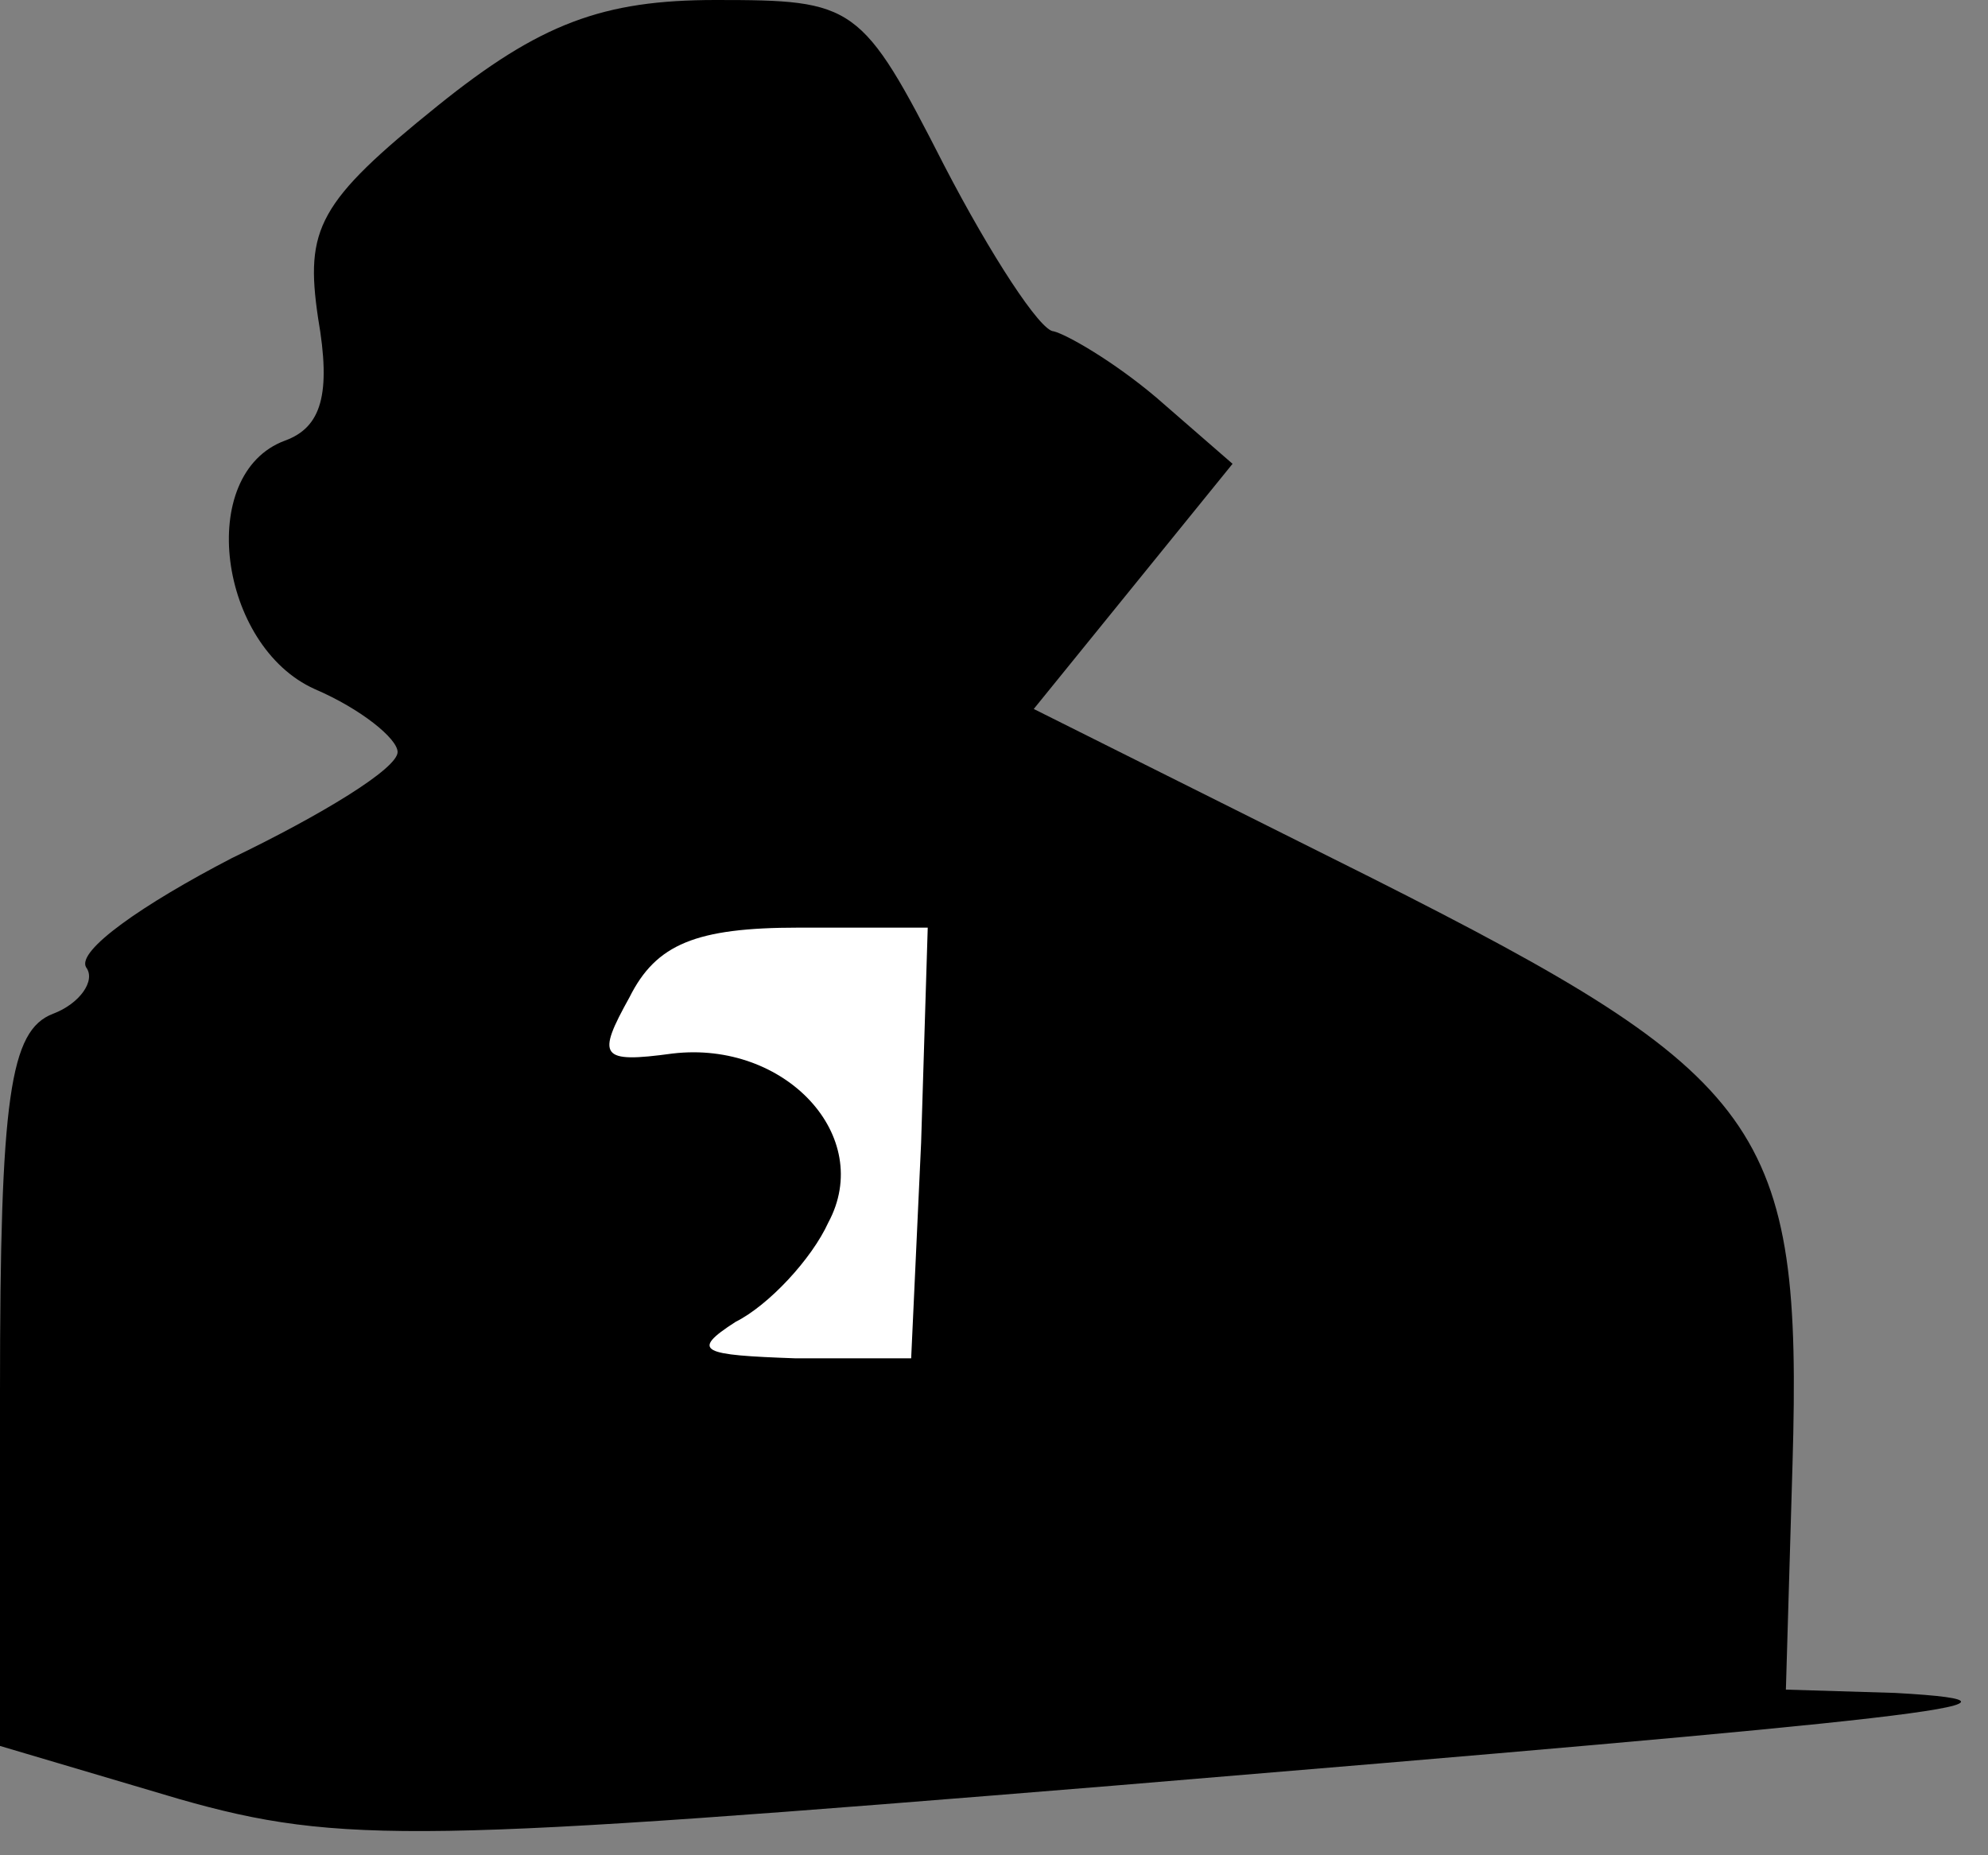 <?xml version="1.0" standalone="no"?>
<!DOCTYPE svg PUBLIC "-//W3C//DTD SVG 20010904//EN"
 "http://www.w3.org/TR/2001/REC-SVG-20010904/DTD/svg10.dtd">
<svg version="1.0" xmlns="http://www.w3.org/2000/svg"
 width="60pt" height="56pt" viewBox="0 0 60 56"
 preserveAspectRatio="xMidYMid meet">
<rect x="0" y="0" width="60" height="56" fill="#808080" stroke="none"/>
<g transform="translate(0,56) scale(0.1,-0.1)"
fill="#000000" stroke="none">
<path fill="#000000" stroke="none" d="M132 528 c-36 -29 -40 -37 -36 -64 4
-23 1 -33 -10 -37 -27 -10 -20 -62 9 -75 14 -6 25 -15 25 -19 0 -5 -23 -19
-50 -32 -27 -14 -47 -28 -44 -33 3 -4 -2 -11 -10 -14 -13 -5 -16 -25 -16 -114
l0 -107 54 -16 c49 -14 74 -13 282 4 241 20 290 25 236 28 l-33 1 2 68 c3 102
-8 117 -127 177 l-102 51 30 37 30 37 -23 20 c-13 11 -27 19 -31 20 -4 0 -19
23 -33 50 -25 49 -27 50 -69 50 -34 0 -53 -7 -84 -32z"/>
<path fill="#ffffff" stroke="none" d="M278 215 l-3 -65 -35 0 c-28 1 -32 2
-18 11 10 5 23 19 28 30 14 26 -13 55 -47 51 -22 -3 -23 -1 -13 17 8 16 20 21
51 21 l39 0 -2 -65z"/>
</g>
</svg>
